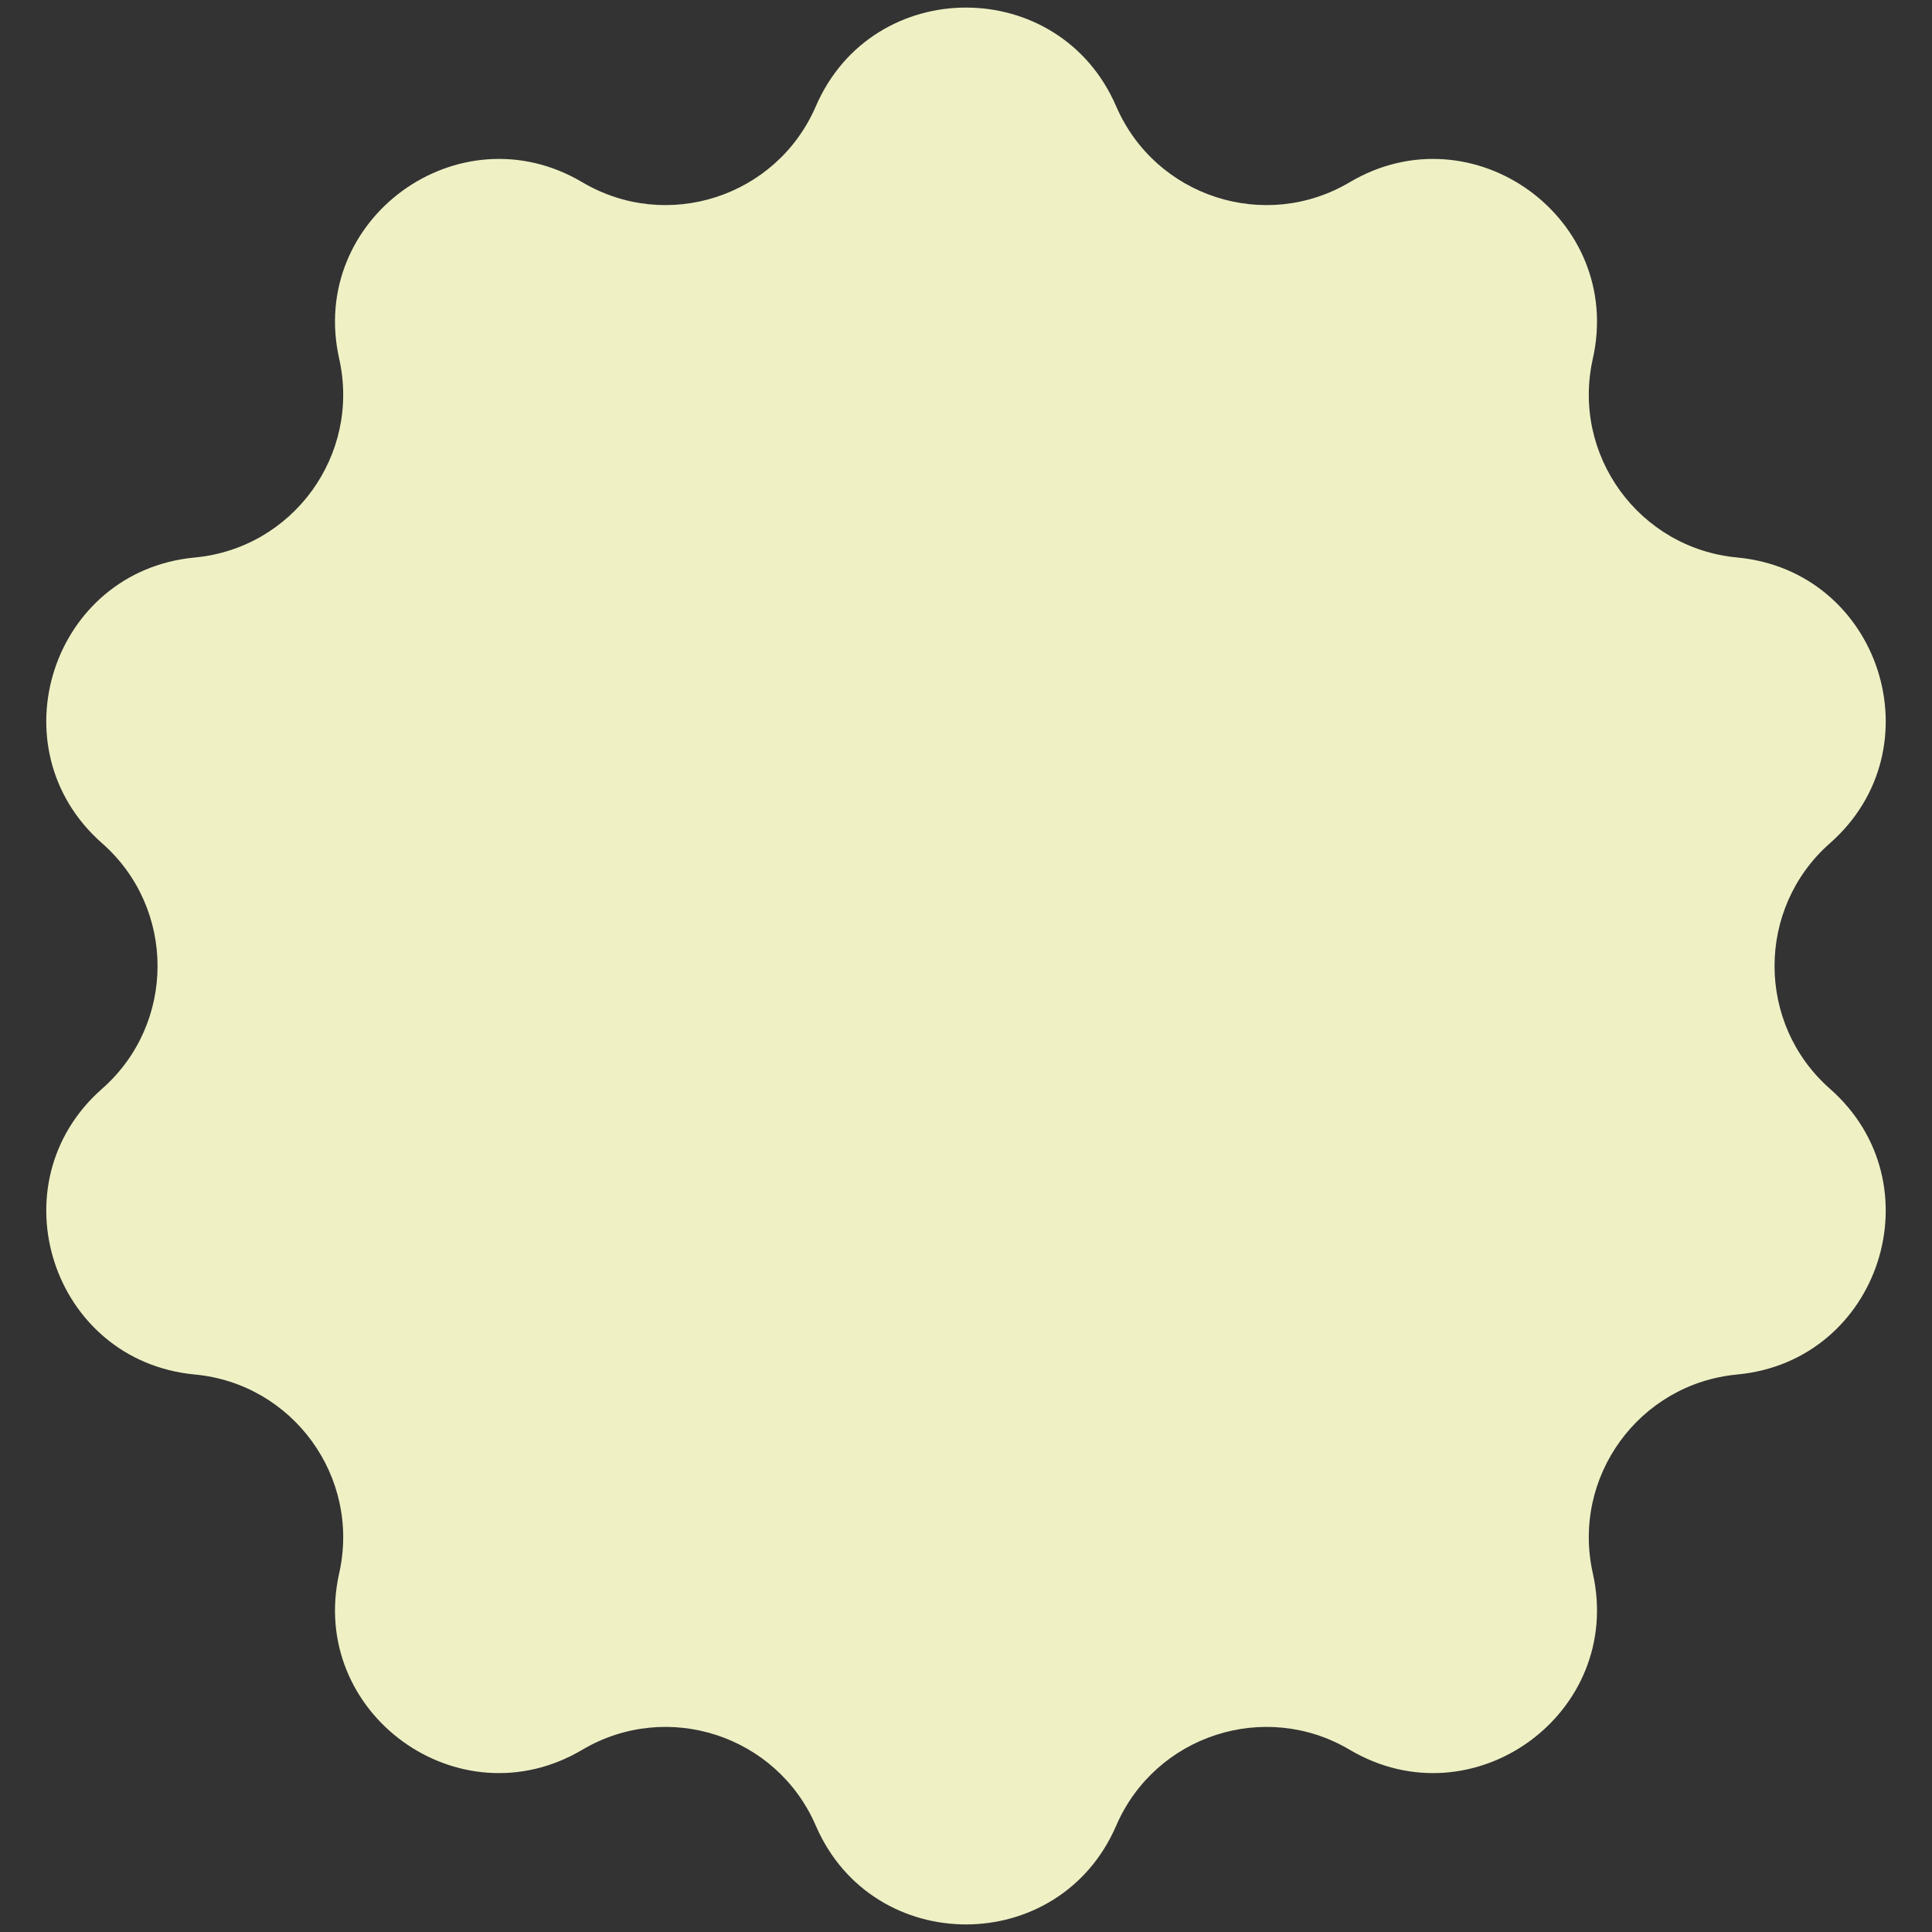 <svg width="16" height="16" viewBox="0 0 16 16" fill="none" xmlns="http://www.w3.org/2000/svg">
<rect x="0" y="0" width="16" height="16" fill="#333333" stroke="none"/>
<path d="M6.756 0.881C7.227 -0.21 8.773 -0.21 9.244 0.881C9.568 1.63 10.476 1.925 11.178 1.509C12.2 0.904 13.451 1.813 13.191 2.971C13.012 3.768 13.574 4.541 14.387 4.617C15.569 4.728 16.047 6.198 15.155 6.983C14.543 7.522 14.543 8.478 15.155 9.017C16.047 9.802 15.569 11.272 14.387 11.383C13.574 11.459 13.012 12.232 13.191 13.029C13.451 14.188 12.2 15.096 11.178 14.491C10.476 14.075 9.568 14.37 9.244 15.119C8.773 16.21 7.227 16.21 6.756 15.119C6.432 14.37 5.524 14.075 4.822 14.491C3.8 15.096 2.549 14.188 2.809 13.029C2.988 12.232 2.426 11.459 1.613 11.383C0.431 11.272 -0.047 9.802 0.845 9.017C1.458 8.478 1.458 7.522 0.845 6.983C-0.047 6.198 0.431 4.728 1.613 4.617C2.426 4.541 2.988 3.768 2.809 2.971C2.549 1.813 3.8 0.904 4.822 1.509C5.524 1.925 6.432 1.63 6.756 0.881Z" fill="#EFF1C5"/>
</svg>
